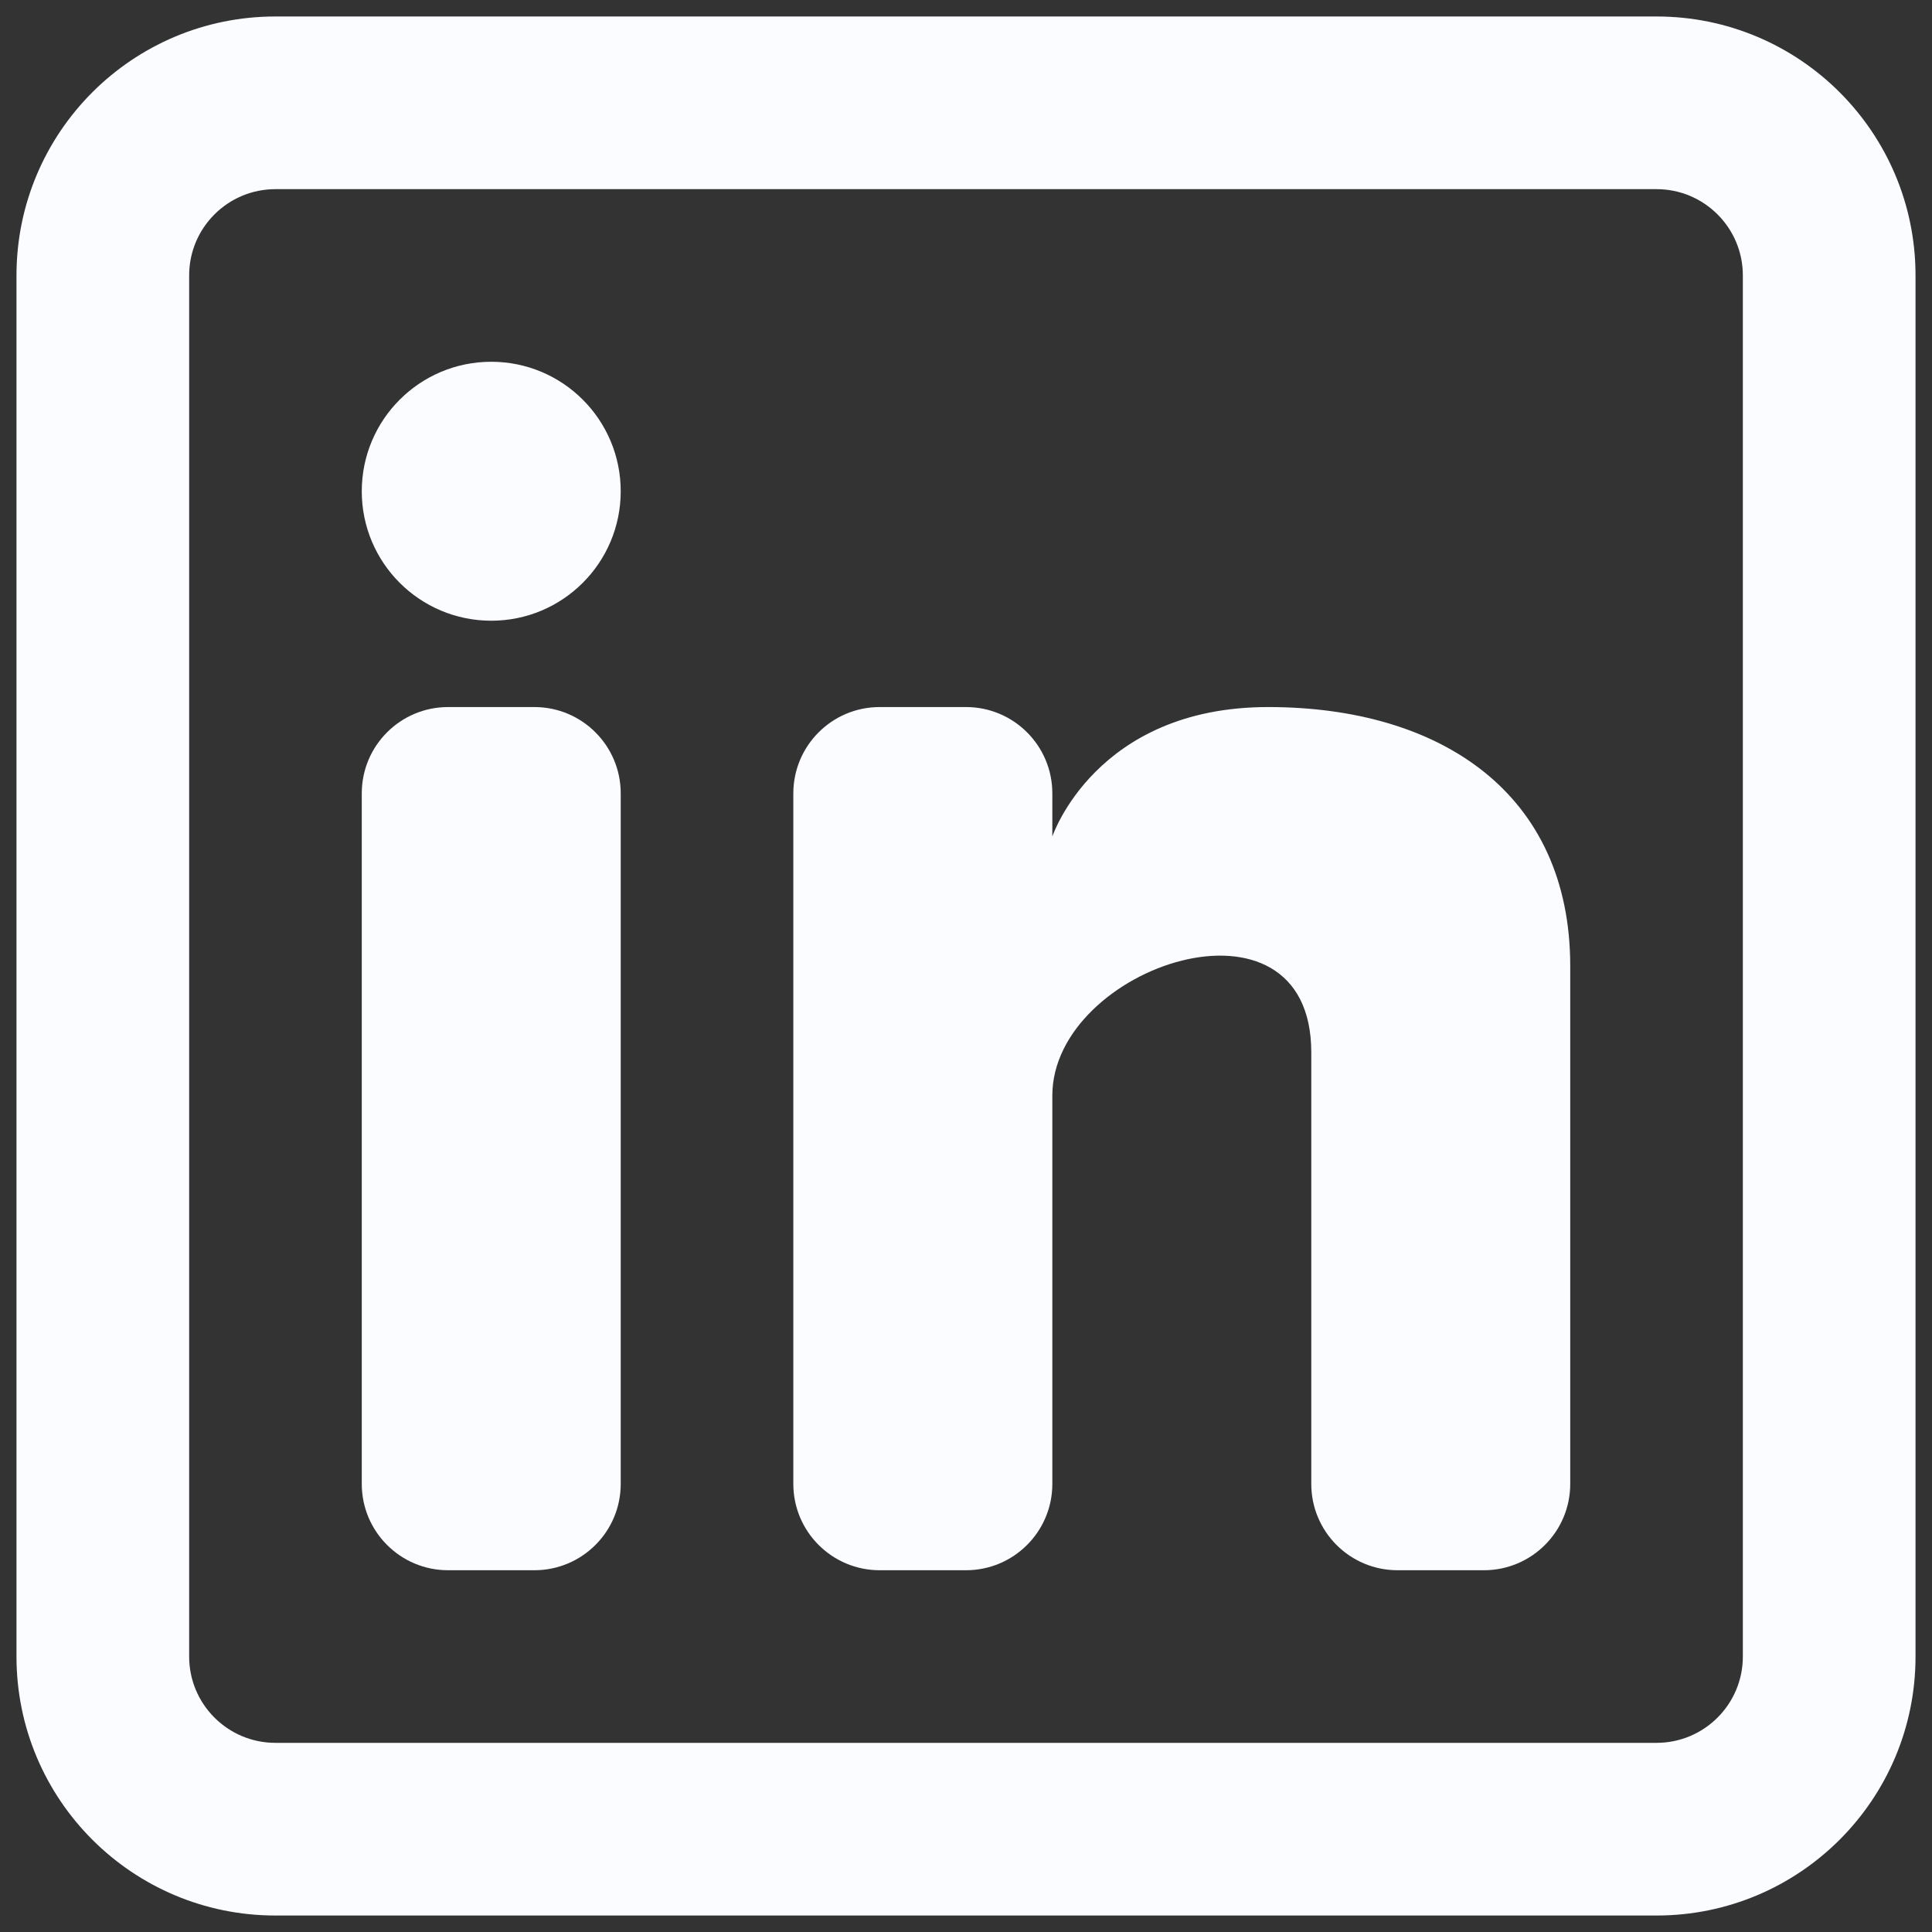 <svg width="32" height="32" viewBox="0 0 32 32" fill="none" xmlns="http://www.w3.org/2000/svg">
<rect x="0" y="0" width="32" height="32" fill="#333333" stroke="none"/>
<g clip-path="url(#clip0_98_349)">
<path d="M8.137 10.281C9.321 10.281 10.281 9.321 10.281 8.137C10.281 6.952 9.321 5.992 8.137 5.992C6.952 5.992 5.992 6.952 5.992 8.137C5.992 9.321 6.952 10.281 8.137 10.281Z" fill="#FBFCFF"/>
<path d="M5.992 13.141C5.992 12.351 6.632 11.711 7.422 11.711H8.851C9.641 11.711 10.281 12.351 10.281 13.141V24.578C10.281 25.368 9.641 26.008 8.851 26.008H7.422C6.632 26.008 5.992 25.368 5.992 24.578V13.141Z" fill="#FBFCFF"/>
<path d="M14.57 26.008H16C16.79 26.008 17.43 25.368 17.43 24.578V18.145C17.43 16 21.719 14.57 21.719 17.43V24.579C21.719 25.369 22.359 26.008 23.148 26.008H24.578C25.368 26.008 26.008 25.368 26.008 24.578V16C26.008 13.141 23.863 11.711 21.004 11.711C18.145 11.711 17.43 13.855 17.43 13.855V13.141C17.43 12.351 16.79 11.711 16 11.711H14.57C13.781 11.711 13.14 12.351 13.14 13.141V24.578C13.14 25.368 13.781 26.008 14.57 26.008Z" fill="#FBFCFF"/>
<path fill-rule="evenodd" clip-rule="evenodd" d="M27.438 0.273C29.807 0.273 31.727 2.193 31.727 4.562V27.438C31.727 29.807 29.807 31.727 27.438 31.727H4.562C2.193 31.727 0.273 29.807 0.273 27.438V4.562C0.273 2.193 2.193 0.273 4.562 0.273H27.438ZM27.438 3.133C28.227 3.133 28.867 3.773 28.867 4.562V27.438C28.867 28.227 28.227 28.867 27.438 28.867H4.562C3.773 28.867 3.133 28.227 3.133 27.438V4.562C3.133 3.773 3.773 3.133 4.562 3.133H27.438Z" fill="#FBFCFF"/>
</g>
<defs>
<clipPath id="clip0_98_349">
<rect width="32" height="32" fill="white"/>
</clipPath>
</defs>
</svg>
